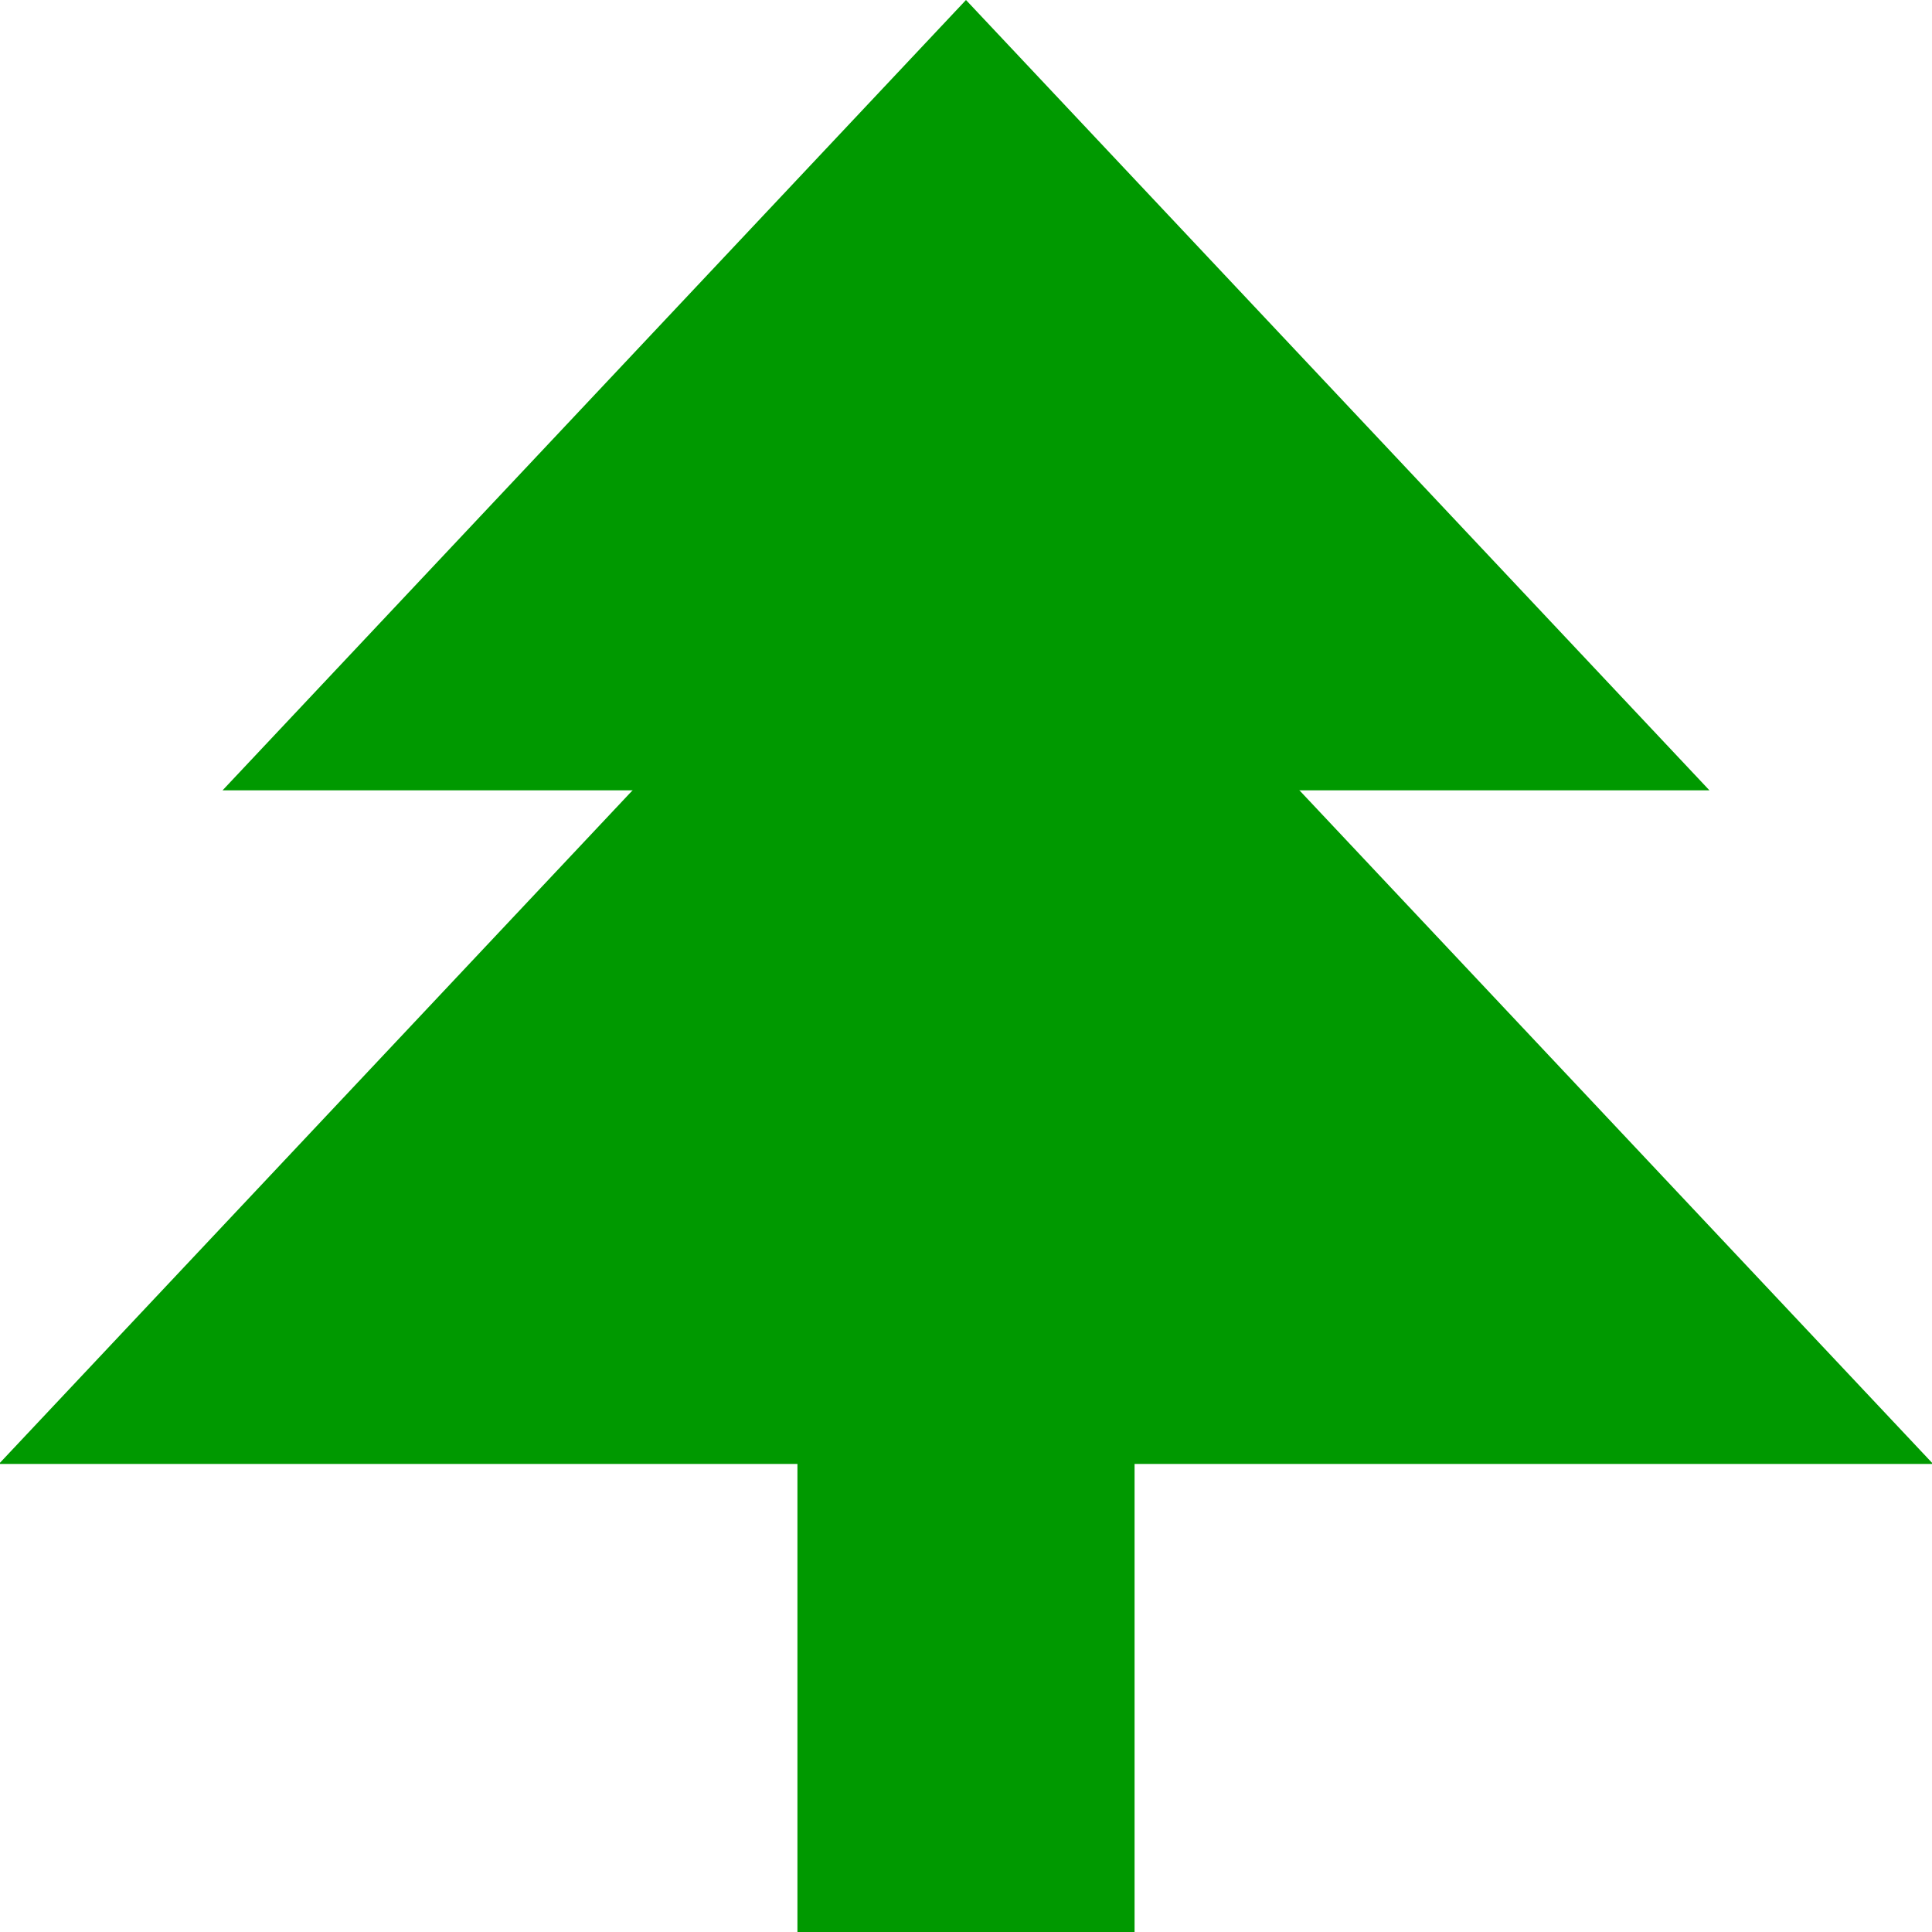 <?xml version="1.0" encoding="utf-8"?>
<!-- Generator: Adobe Illustrator 16.0.0, SVG Export Plug-In . SVG Version: 6.00 Build 0)  -->
<!DOCTYPE svg PUBLIC "-//W3C//DTD SVG 1.1//EN" "http://www.w3.org/Graphics/SVG/1.1/DTD/svg11.dtd">
<svg version="1.1" id="Layer_1" xmlns="http://www.w3.org/2000/svg" xmlns:xlink="http://www.w3.org/1999/xlink" x="0px" y="0px"
	 width="120px" height="120px" viewBox="0 0 120 120" enable-background="new 0 0 120 120" xml:space="preserve">
<polygon fill='#009900' points="-0.069,90.928 59.999,27.071 120.068,90.928 "/>
<polygon fill='#009900' points="13.825,49.087 59.999,0 106.175,49.087 "/>
<rect fill='#009900' x="49.53" y="52.852" width="20.94" height="67.161"/>
</svg>
